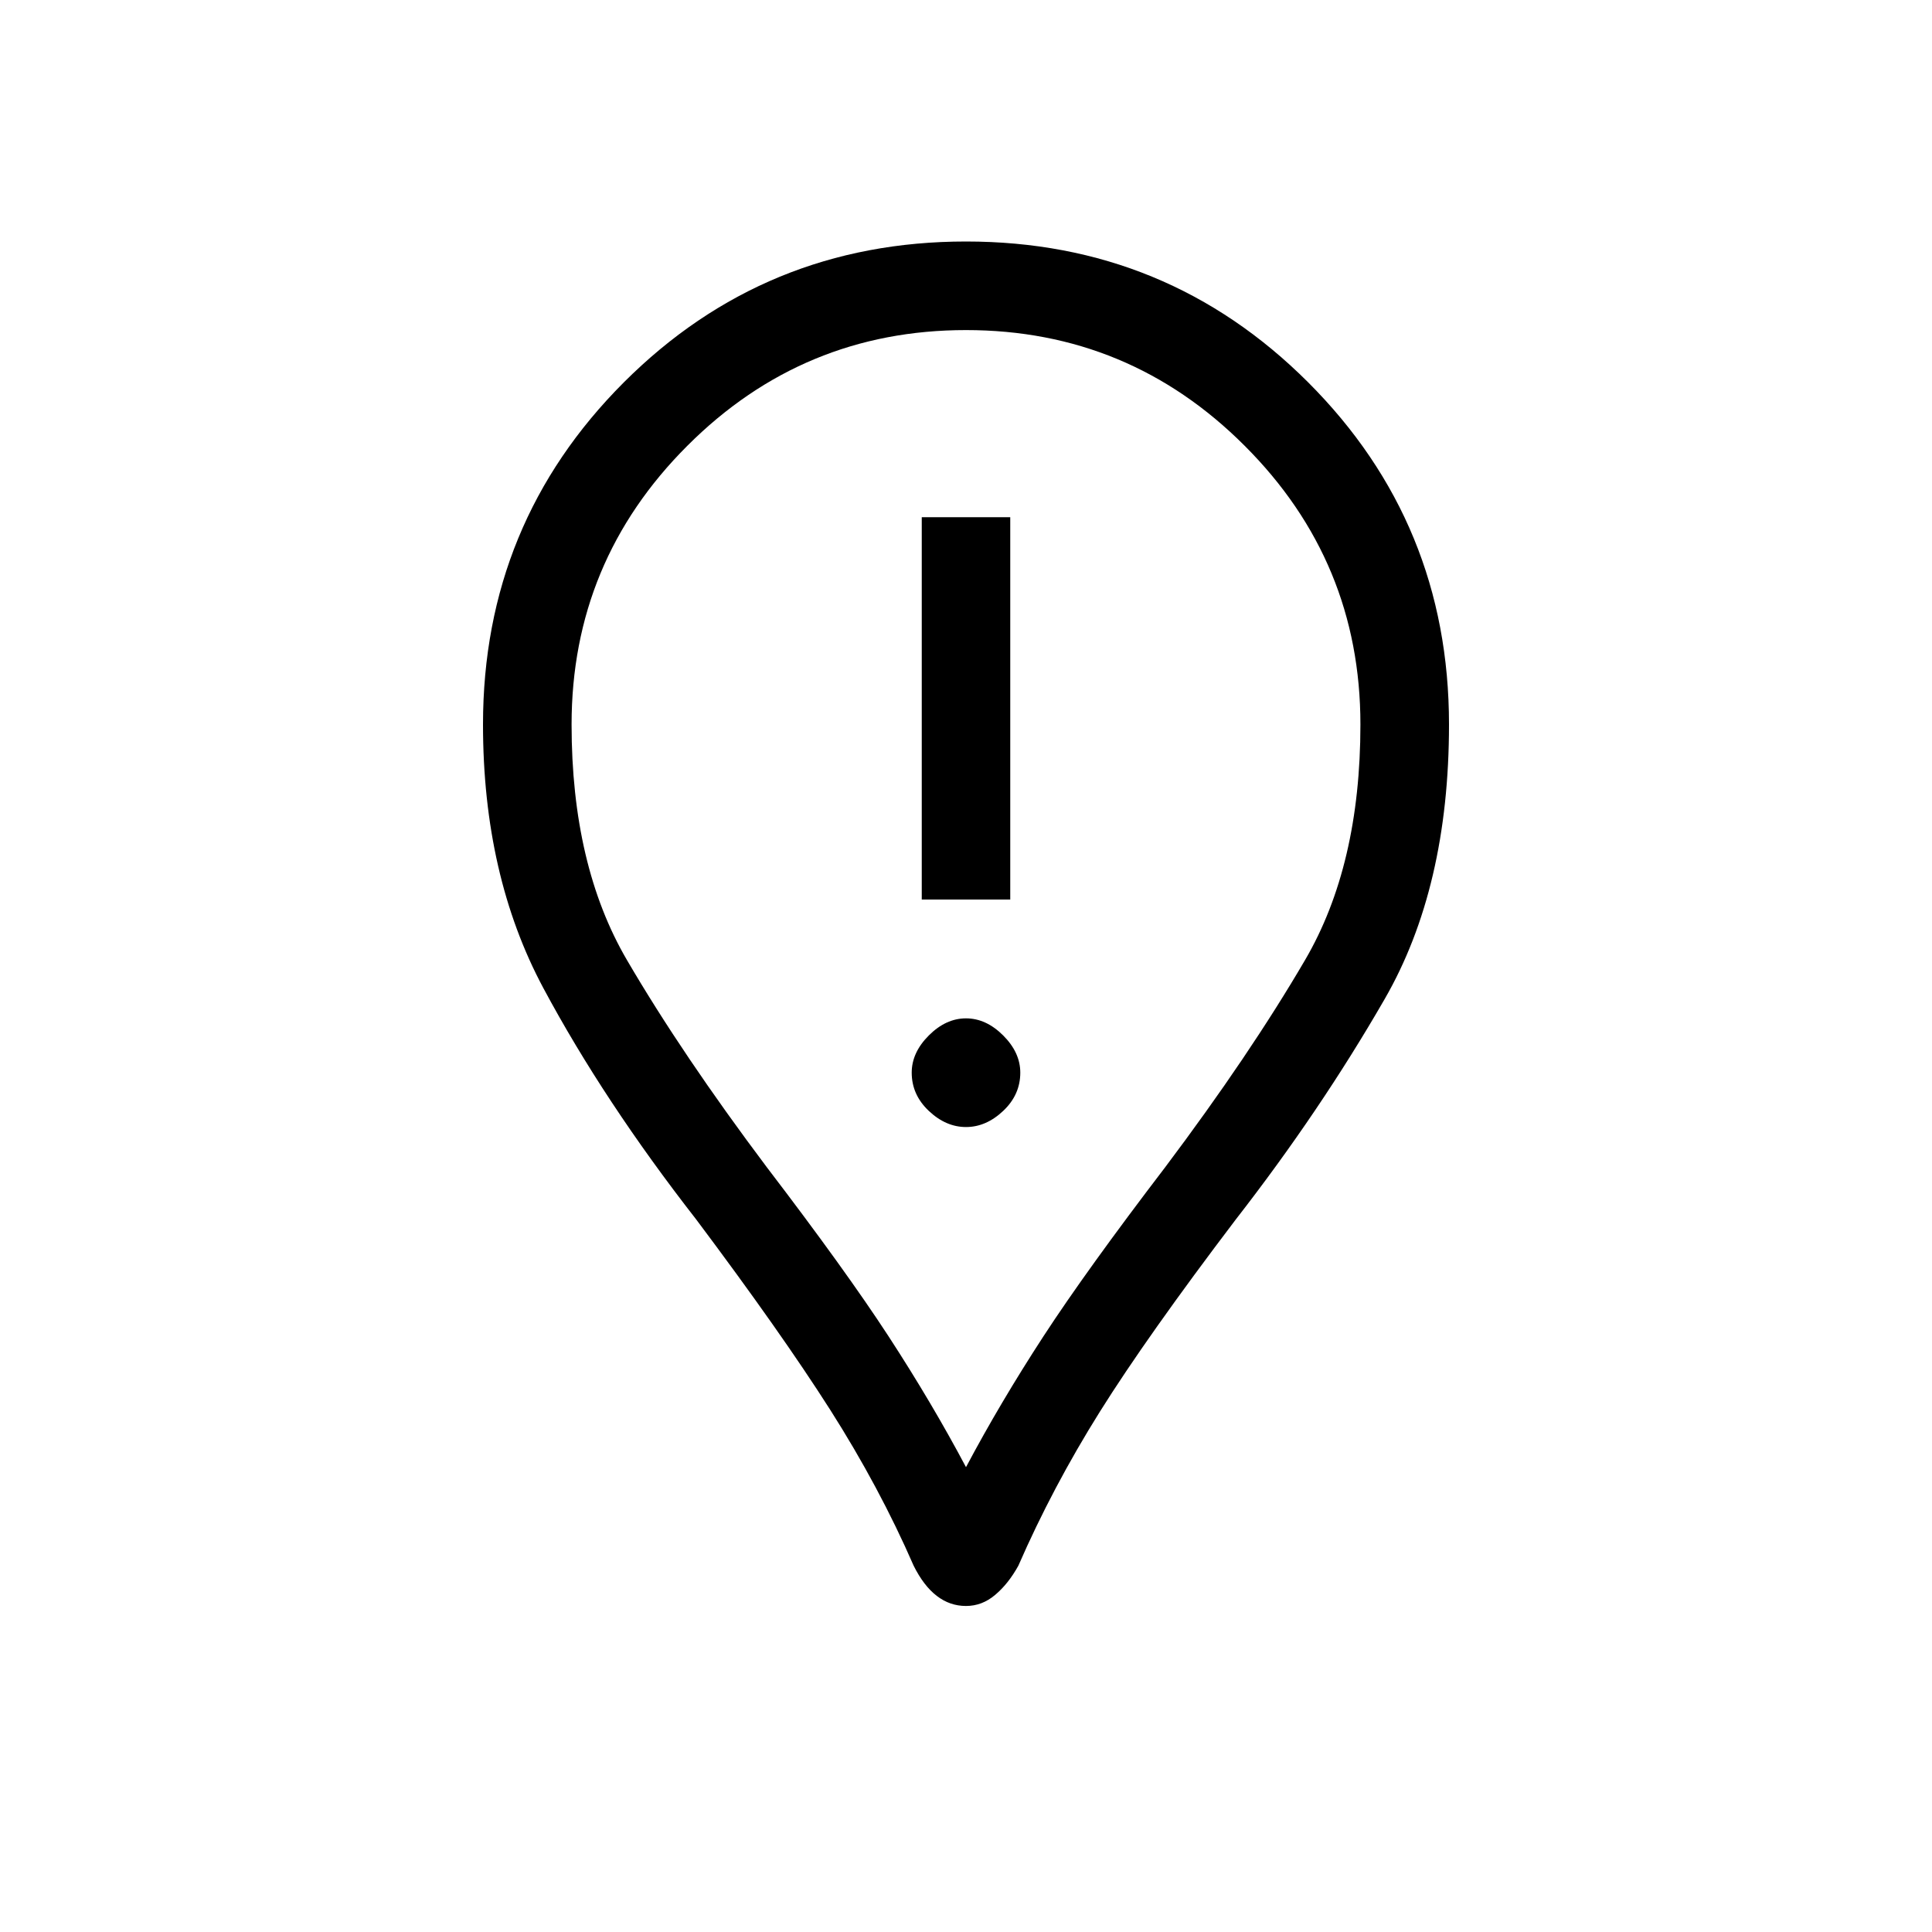 <svg xmlns="http://www.w3.org/2000/svg" height="20" width="20"><path d="M9.542 9.312H10.458V5.354H9.542ZM10 11.667Q10.208 11.667 10.385 11.5Q10.562 11.333 10.562 11.104Q10.562 10.896 10.385 10.719Q10.208 10.542 10 10.542Q9.792 10.542 9.615 10.719Q9.438 10.896 9.438 11.104Q9.438 11.333 9.615 11.5Q9.792 11.667 10 11.667ZM10 16.625Q9.833 16.625 9.698 16.521Q9.562 16.417 9.458 16.208Q9.104 15.396 8.594 14.594Q8.083 13.792 7.208 12.625Q6.25 11.396 5.625 10.229Q5 9.062 5 7.5Q5 5.417 6.458 3.958Q7.917 2.5 10 2.5Q12.083 2.5 13.542 3.958Q15 5.417 15 7.5Q15 9.188 14.333 10.344Q13.667 11.5 12.792 12.625Q11.875 13.833 11.385 14.615Q10.896 15.396 10.542 16.208Q10.438 16.396 10.302 16.51Q10.167 16.625 10 16.625ZM10 15.188Q10.354 14.521 10.802 13.833Q11.25 13.146 12.062 12.083Q12.938 10.917 13.51 9.938Q14.083 8.958 14.083 7.5Q14.083 5.812 12.885 4.615Q11.688 3.417 10 3.417Q8.312 3.417 7.115 4.615Q5.917 5.812 5.917 7.5Q5.917 8.958 6.49 9.938Q7.062 10.917 7.938 12.083Q8.75 13.146 9.198 13.833Q9.646 14.521 10 15.188ZM10 7.5Q10 7.5 10 7.5Q10 7.5 10 7.5Q10 7.5 10 7.5Q10 7.5 10 7.5Q10 7.5 10 7.5Q10 7.5 10 7.5Q10 7.5 10 7.5Q10 7.5 10 7.5Q10 7.5 10 7.5Q10 7.5 10 7.5Q10 7.5 10 7.5Q10 7.5 10 7.5Z"/></svg>